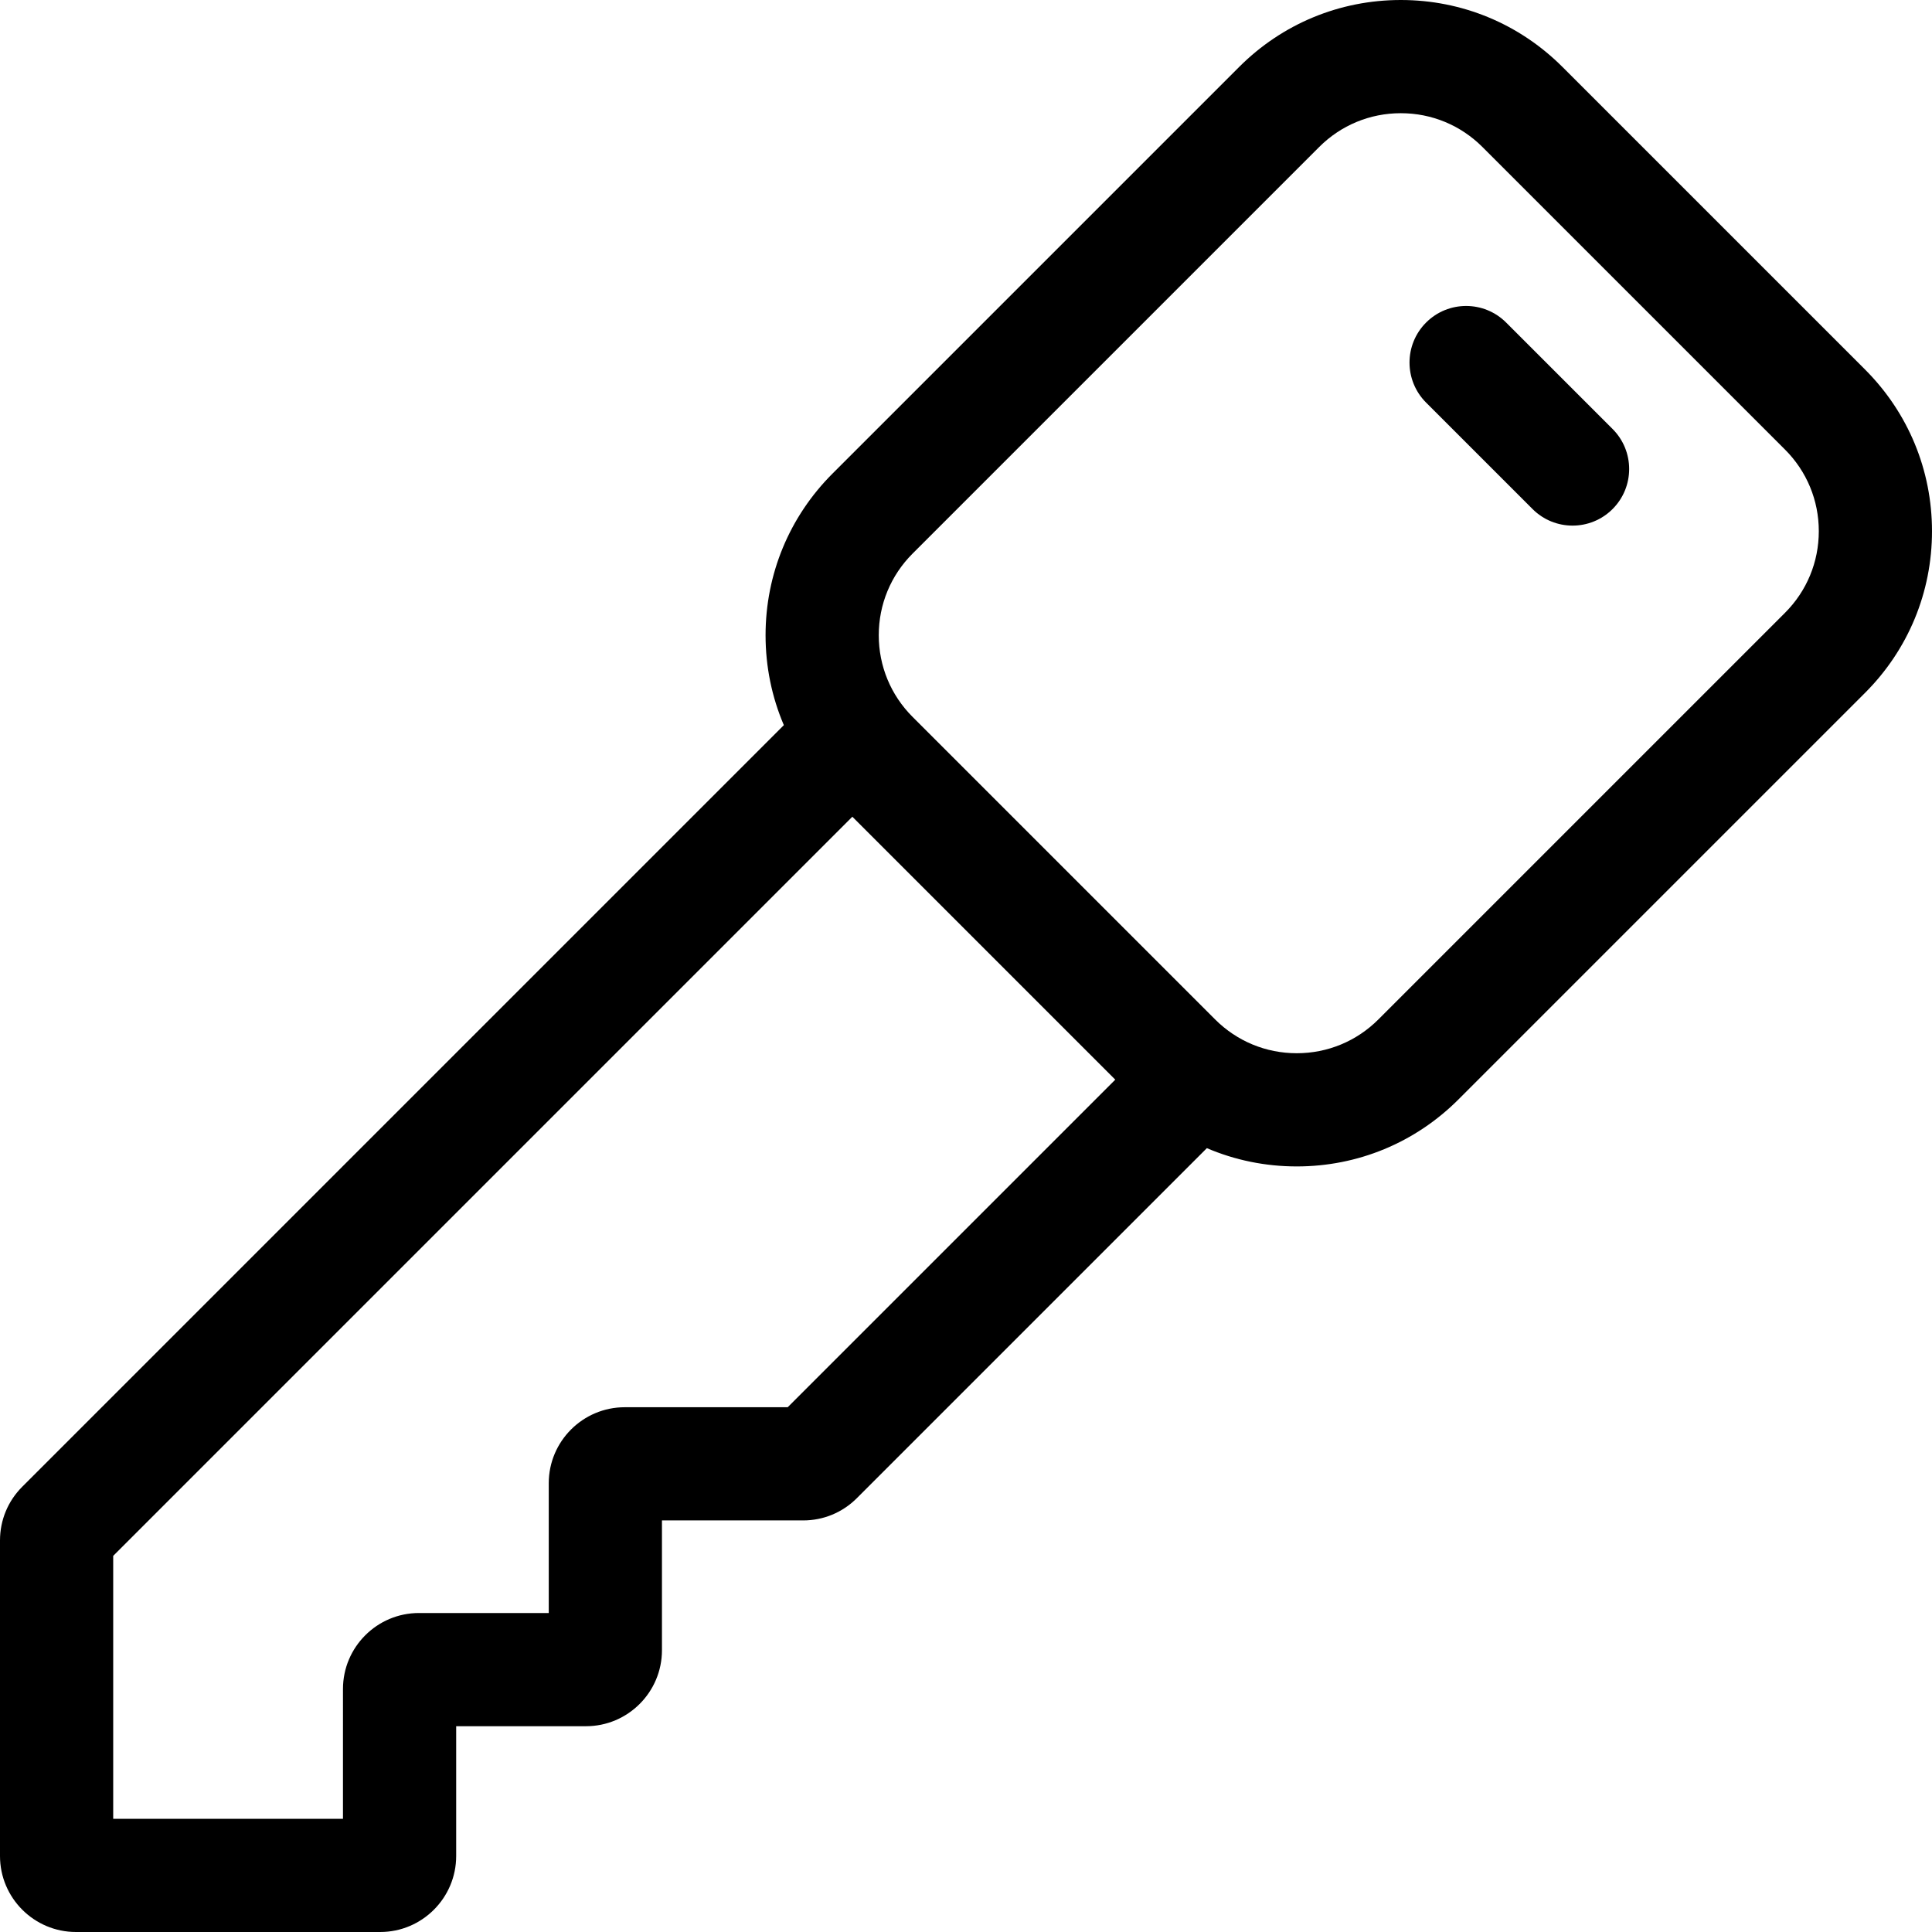 <?xml version="1.0" encoding="iso-8859-1"?>
<!-- Generator: Adobe Illustrator 21.0.0, SVG Export Plug-In . SVG Version: 6.00 Build 0)  -->
<svg xmlns="http://www.w3.org/2000/svg" xmlns:xlink="http://www.w3.org/1999/xlink" version="1.1" id="Capa_1" x="0px" y="0px" viewBox="0 0 512 512" style="enable-background:new 0 0 512 512;" xml:space="preserve" width="512" height="512">
<g>
	<path d="M512,140.771c0-16.187-6.304-31.405-17.75-42.851L414.079,17.75C402.634,6.303,387.416,0,371.229,0   s-31.405,6.303-42.851,17.75L220.633,125.494c-11.446,11.446-17.75,26.665-17.75,42.852c0,8.324,1.667,16.393,4.844,23.823   L5.903,393.993C2.097,397.796,0,402.854,0,408.236v83.627C0,502.967,9.033,512,20.137,512h80.618   c11.104,0,20.137-9.033,20.137-20.137v-34.398h34.397c11.104,0,20.137-9.033,20.137-20.137v-34.398h37.407   c5.379,0,10.436-2.095,14.238-5.898l92.76-92.759c7.431,3.176,15.499,4.843,23.823,4.843c16.188,0,31.405-6.303,42.852-17.75   L494.25,183.623v0C505.696,172.177,512,156.958,512,140.771z M208.747,372.931h-43.185c-11.104,0-20.137,9.033-20.137,20.136   v34.398h-34.397c-11.104,0-20.137,9.033-20.137,20.136V482H30v-69.677l195.879-195.88l69.678,69.679L208.747,372.931z    M473.037,162.409L365.293,270.154c-5.78,5.78-13.465,8.963-21.639,8.963s-15.858-3.183-21.638-8.962l-80.171-80.171   c-5.78-5.779-8.963-13.464-8.963-21.638s3.183-15.858,8.963-21.638L349.591,38.962C355.37,33.183,363.055,30,371.229,30   s15.858,3.183,21.638,8.962l80.171,80.171c5.78,5.779,8.963,13.464,8.963,21.638S478.817,156.63,473.037,162.409z"/>
	<path d="M399.143,85.478c-5.857-5.857-15.355-5.858-21.213,0c-5.858,5.858-5.858,15.355,0,21.213l28.208,28.208   c2.929,2.929,6.768,4.393,10.606,4.393s7.678-1.464,10.606-4.394c5.858-5.858,5.858-15.355,0-21.213L399.143,85.478z"/>
</g>















</svg>
